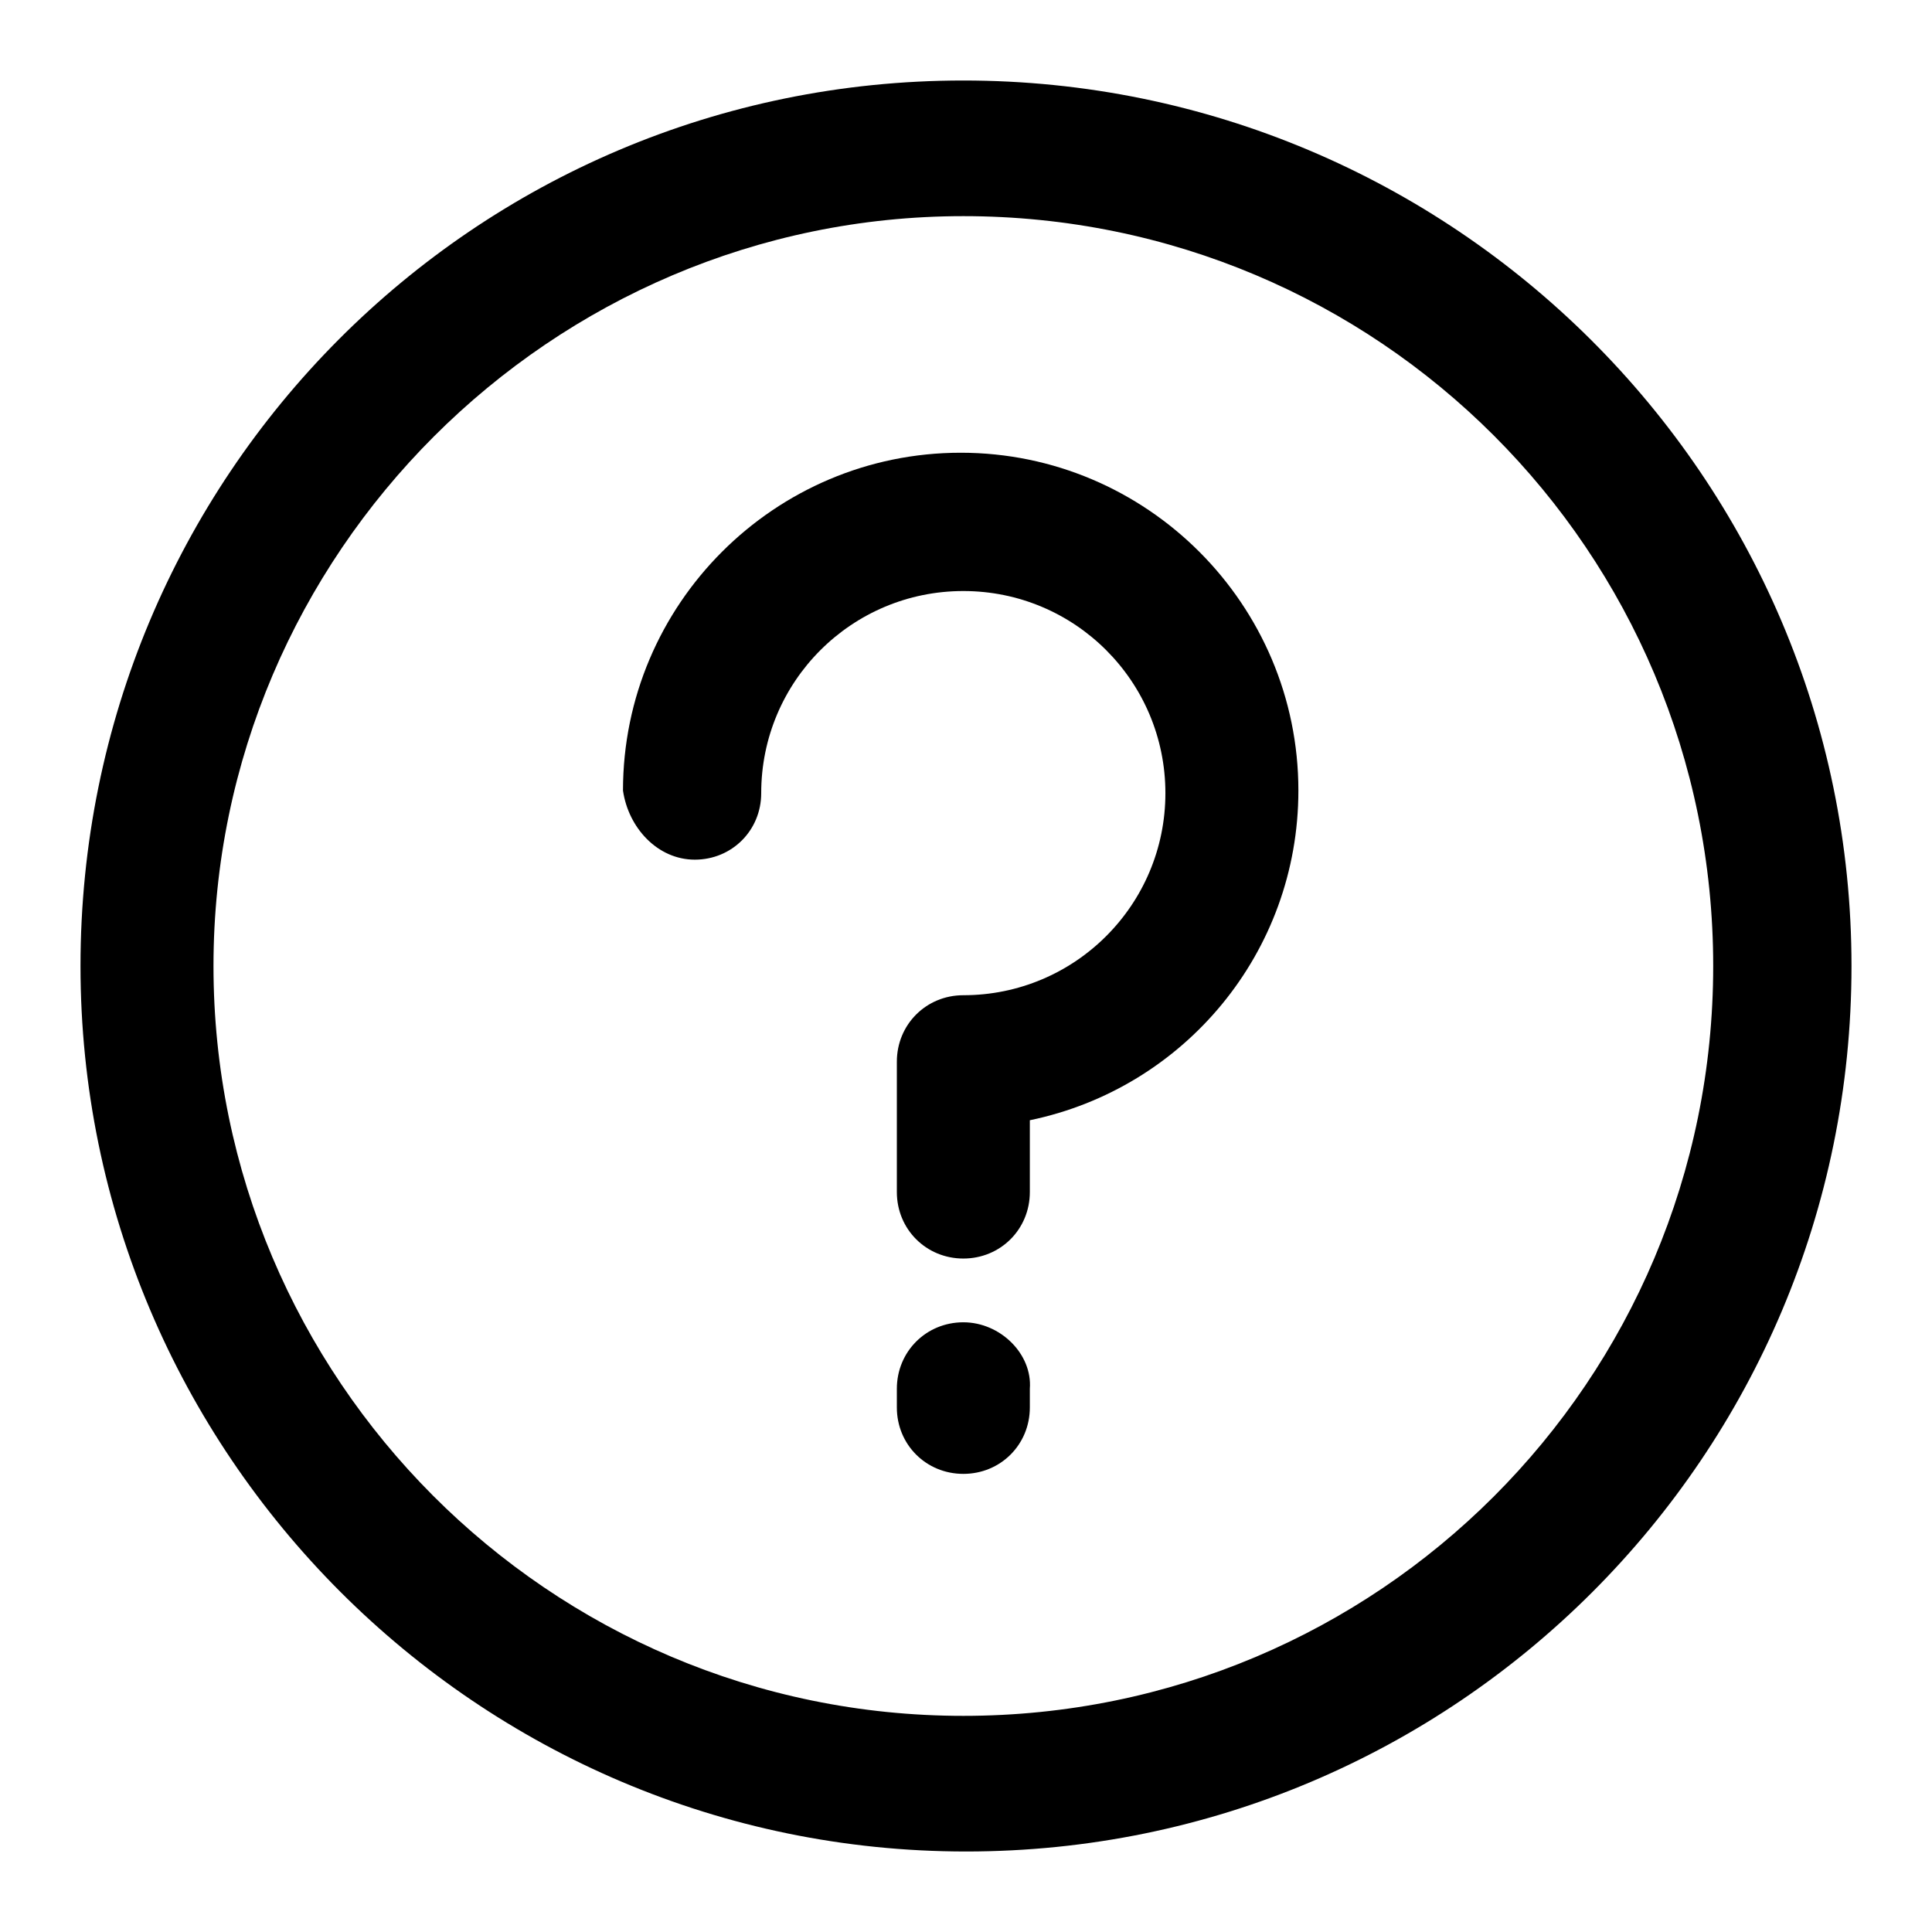 <svg width="24" height="24" viewBox="0 0 24 24"   class="everli-icon" xmlns="http://www.w3.org/2000/svg">
<path d="M8.631 10.679C9.093 10.679 9.456 10.315 9.456 9.853C9.456 8.465 10.579 7.342 11.967 7.342C13.354 7.342 14.477 8.465 14.477 9.853C14.477 11.24 13.354 12.363 11.967 12.363C11.505 12.363 11.141 12.727 11.141 13.189V14.808C11.141 15.27 11.505 15.634 11.967 15.634C12.429 15.634 12.793 15.27 12.793 14.808V13.916C14.709 13.52 16.129 11.835 16.129 9.82C16.129 7.507 14.246 5.624 11.934 5.624C9.621 5.624 7.739 7.507 7.739 9.82C7.805 10.282 8.168 10.679 8.631 10.679Z"   />
<path d="M11.141 17.252C11.141 16.79 11.505 16.426 11.967 16.426C12.429 16.426 12.826 16.823 12.793 17.252V17.484C12.793 17.946 12.429 18.309 11.967 18.309C11.505 18.309 11.141 17.946 11.141 17.484V17.252Z"   />
<path fill-rule="evenodd" clip-rule="evenodd" d="M1 12C1 18.045 5.922 23 12 23C18.078 23 23 18.078 23 12C23 5.922 18.045 1 11.967 1C5.889 1 1 5.922 1 12ZM11.967 2.685C17.12 2.685 21.282 6.847 21.282 12C21.282 17.153 17.12 21.315 11.967 21.315C6.814 21.315 2.652 17.12 2.652 12C2.652 6.88 6.847 2.685 11.967 2.685Z"   />
</svg>
